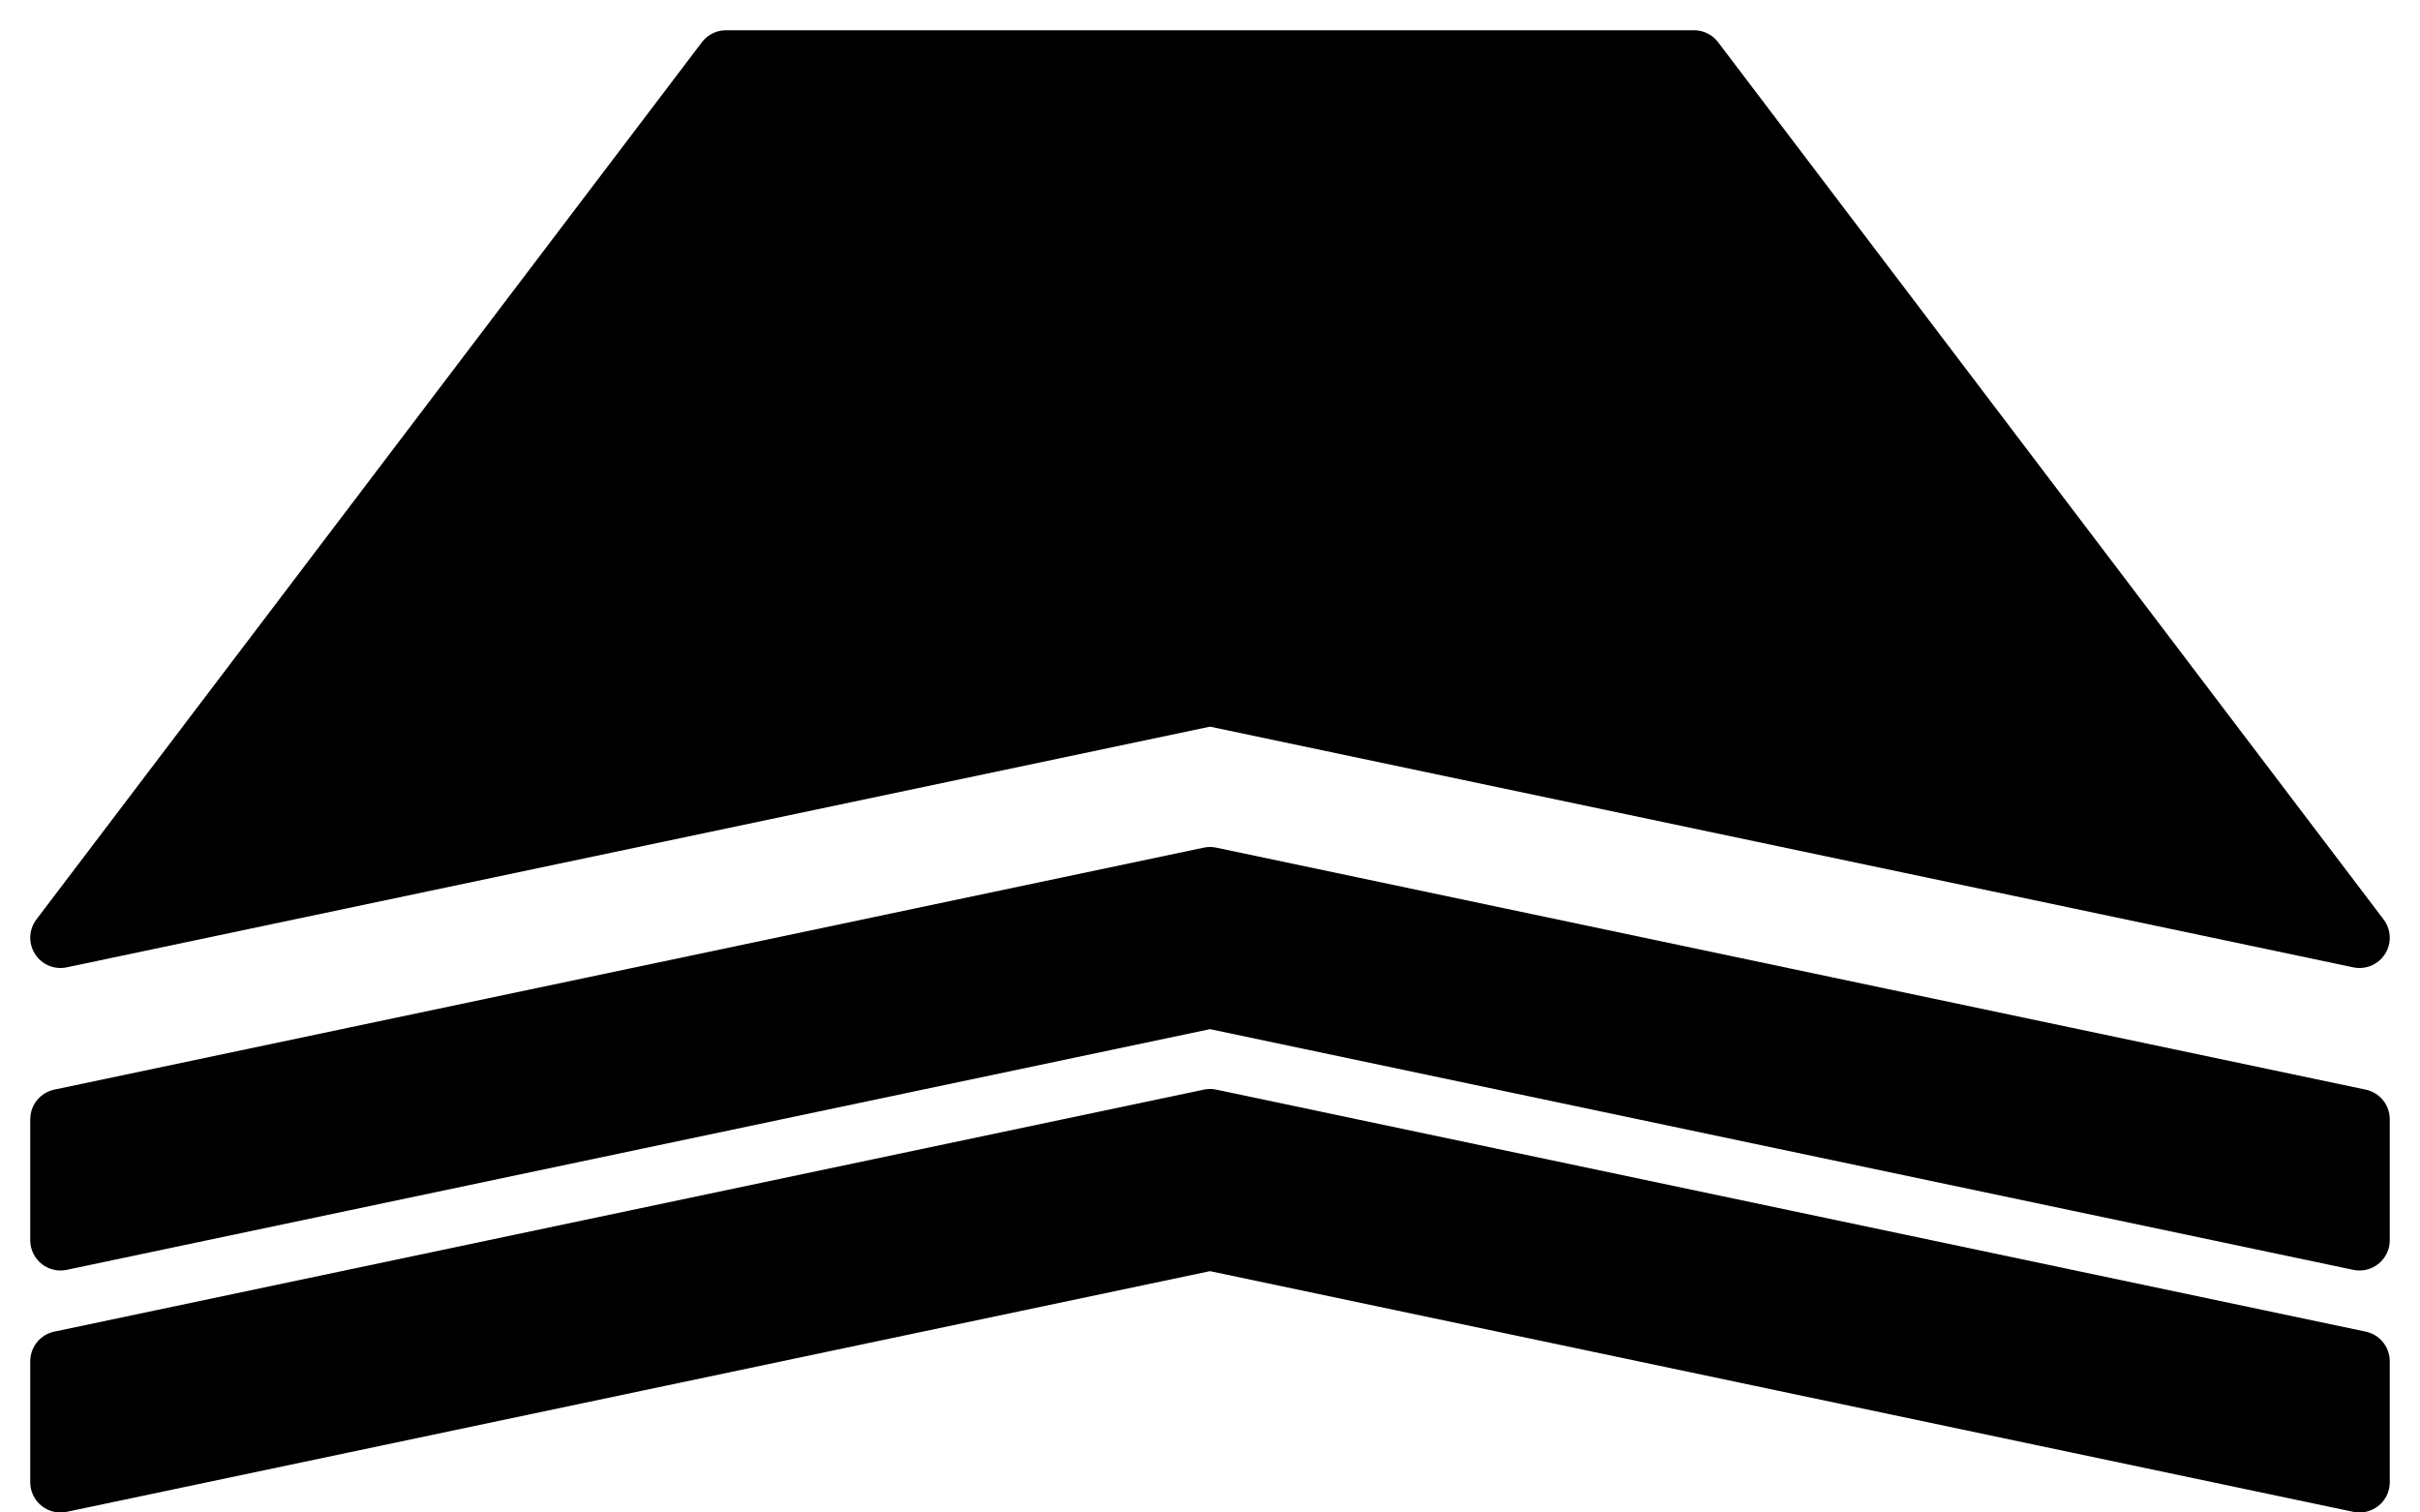 <svg xmlns="http://www.w3.org/2000/svg" width="40" height="25" fill="none" viewBox="0 0 40 25">
  <path fill="#000" d="M1 15.5 12 1h16l11 14.5-19-4-19 4Z"/>
  <path fill="#000" d="m20 14.5-19 4v2l19-4 19 4v-2l-19-4Z"/>
  <path fill="#000" d="m20 18.5-19 4v2l19-4 19 4v-2l-19-4Z"/>
  <path stroke="#000" stroke-linejoin="round" d="M1 15.5 12 1h16l11 14.5-19-4-19 4Z"/>
  <path stroke="#000" stroke-linejoin="round" d="m20 14.5-19 4v2l19-4 19 4v-2l-19-4Z"/>
  <path stroke="#000" stroke-linejoin="round" d="m20 18.5-19 4v2l19-4 19 4v-2l-19-4Z"/>
</svg>
